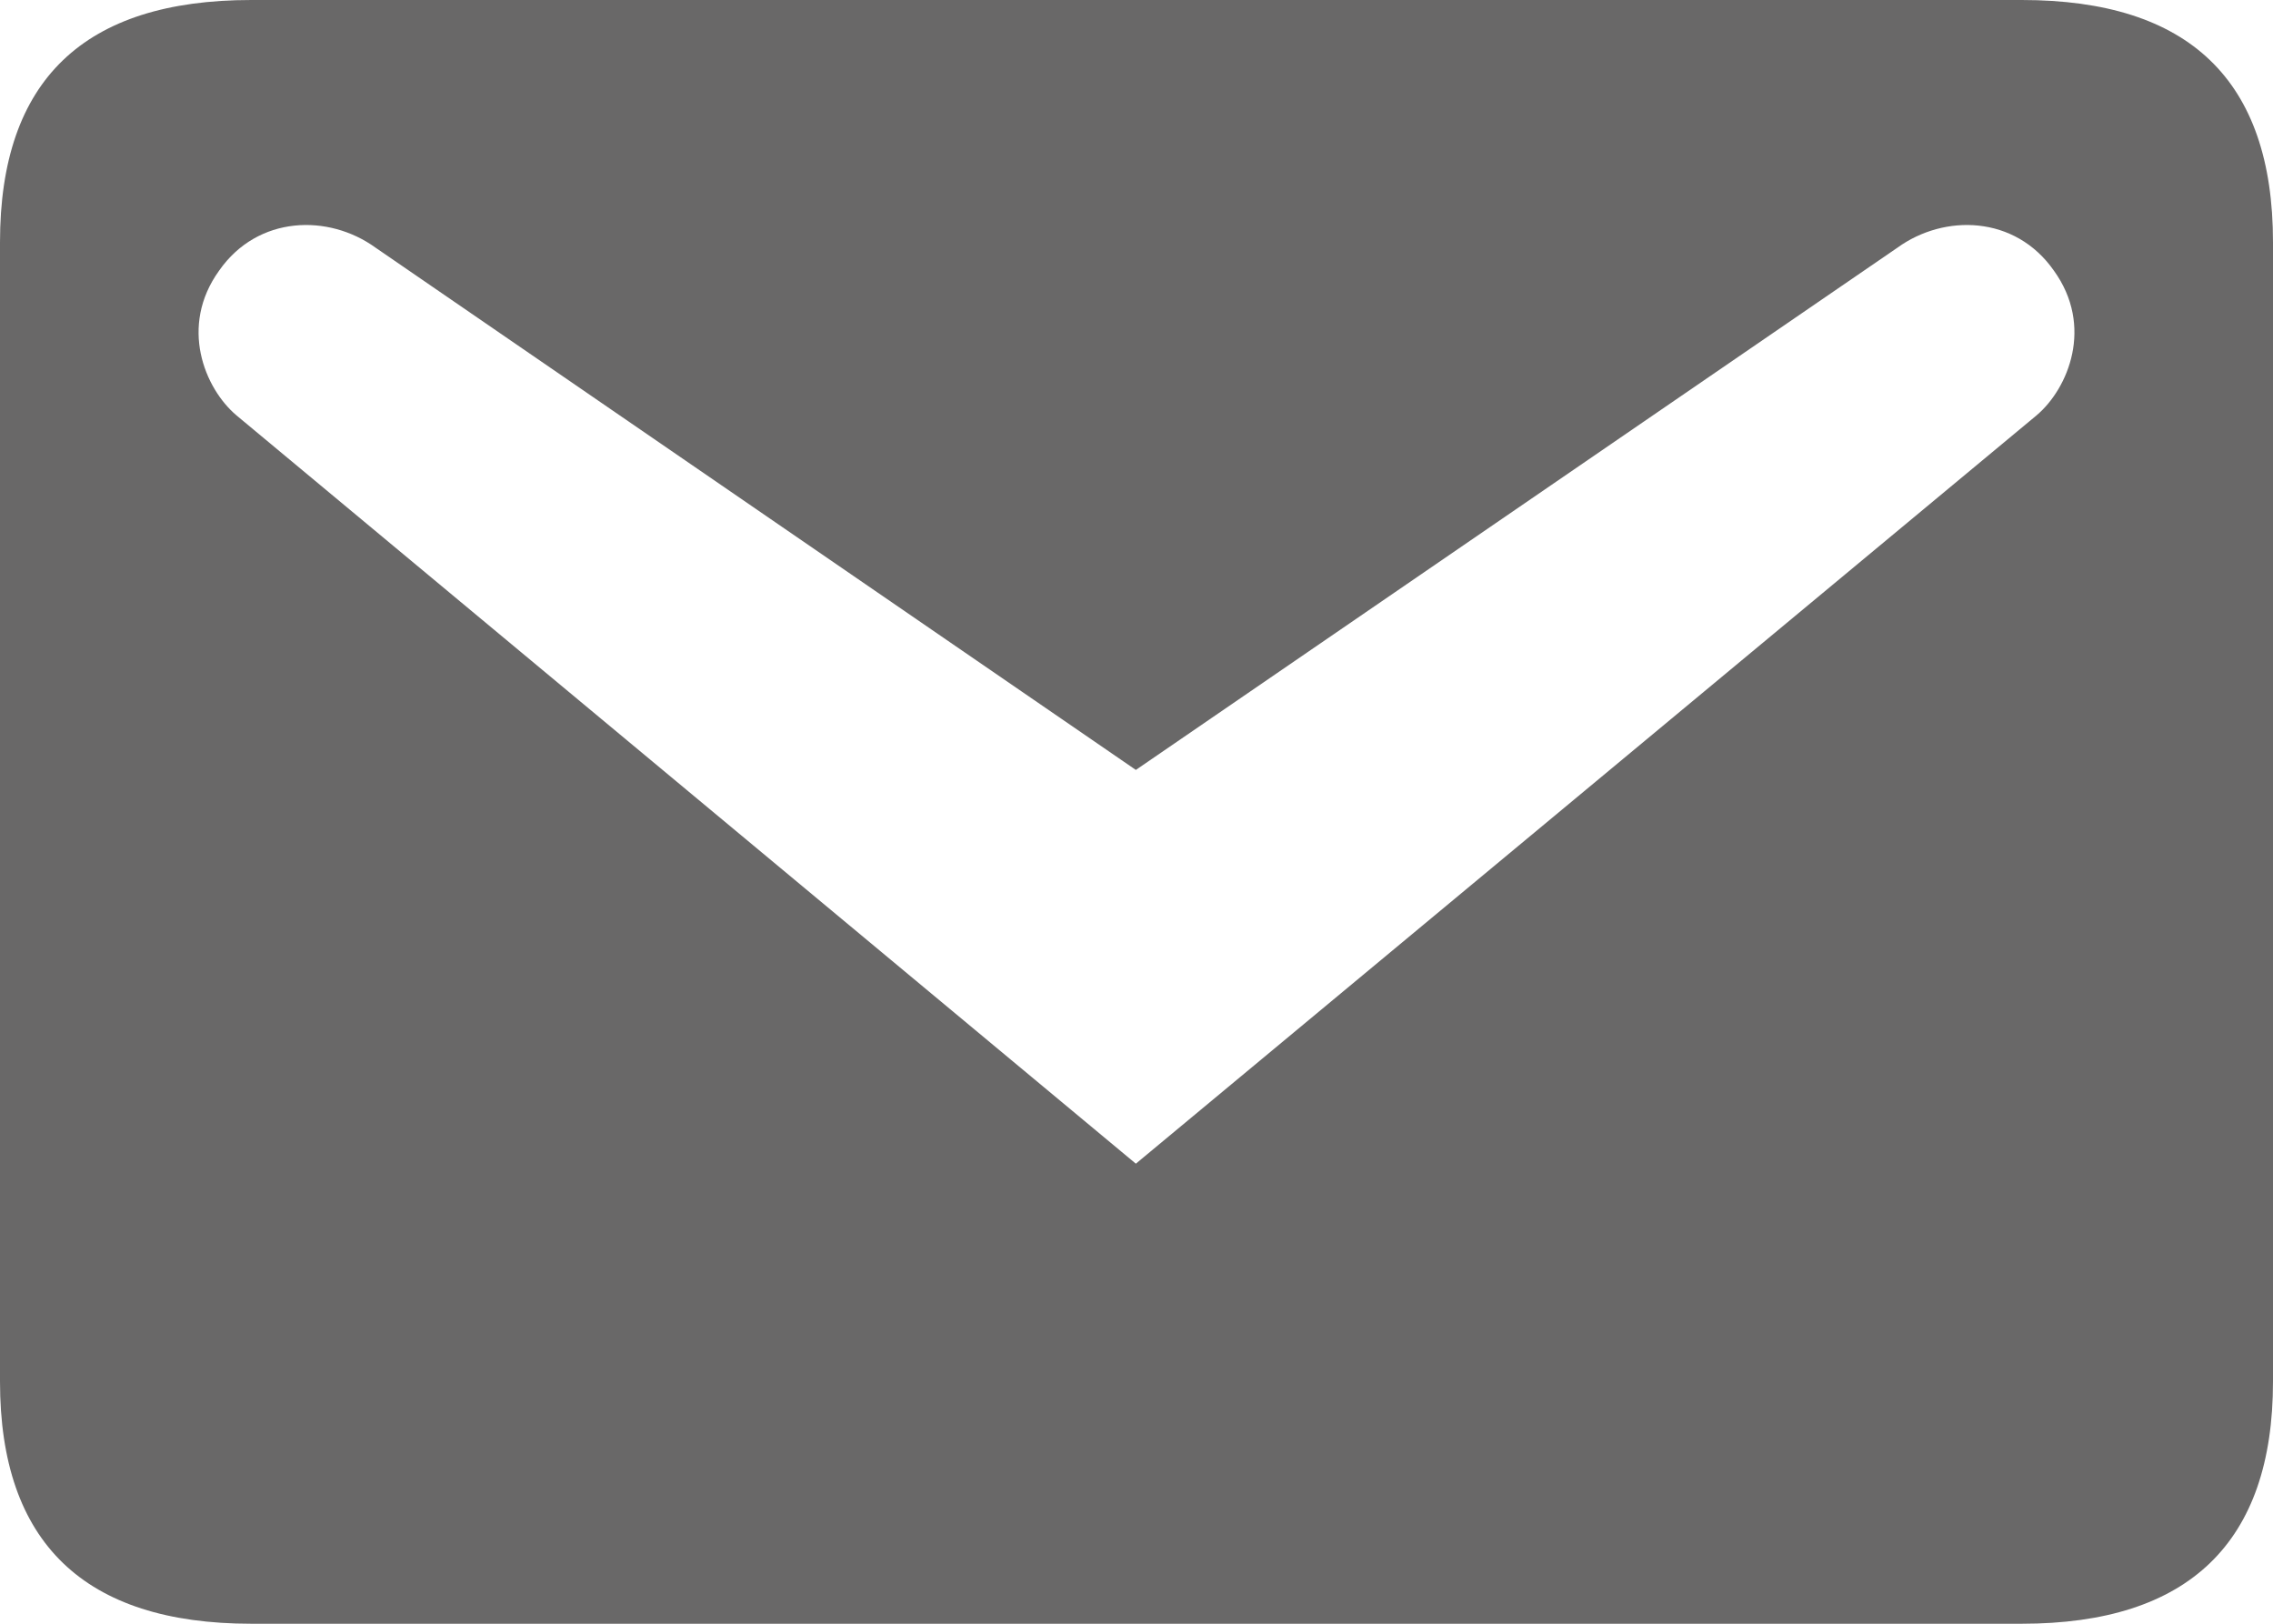 <svg width="42" height="30" viewBox="0 0 42 30" fill="none" xmlns="http://www.w3.org/2000/svg">
<path d="M4.642 0H37.358C40.444 0 42 1.475 42 4.475V25.525C42 28.5 40.444 30 37.358 30H4.642C1.556 30 0 28.5 0 25.525V4.475C0 1.475 1.556 0 4.642 0ZM20.988 21.5L37.63 7.675C38.222 7.175 38.691 6.025 37.951 5C37.235 3.975 35.926 3.95 35.062 4.575L20.988 14.225L6.938 4.575C6.074 3.95 4.765 3.975 4.049 5C3.309 6.025 3.778 7.175 4.37 7.675L20.988 21.5Z" fill="#151414" fill-opacity="0.64"/>
</svg>
